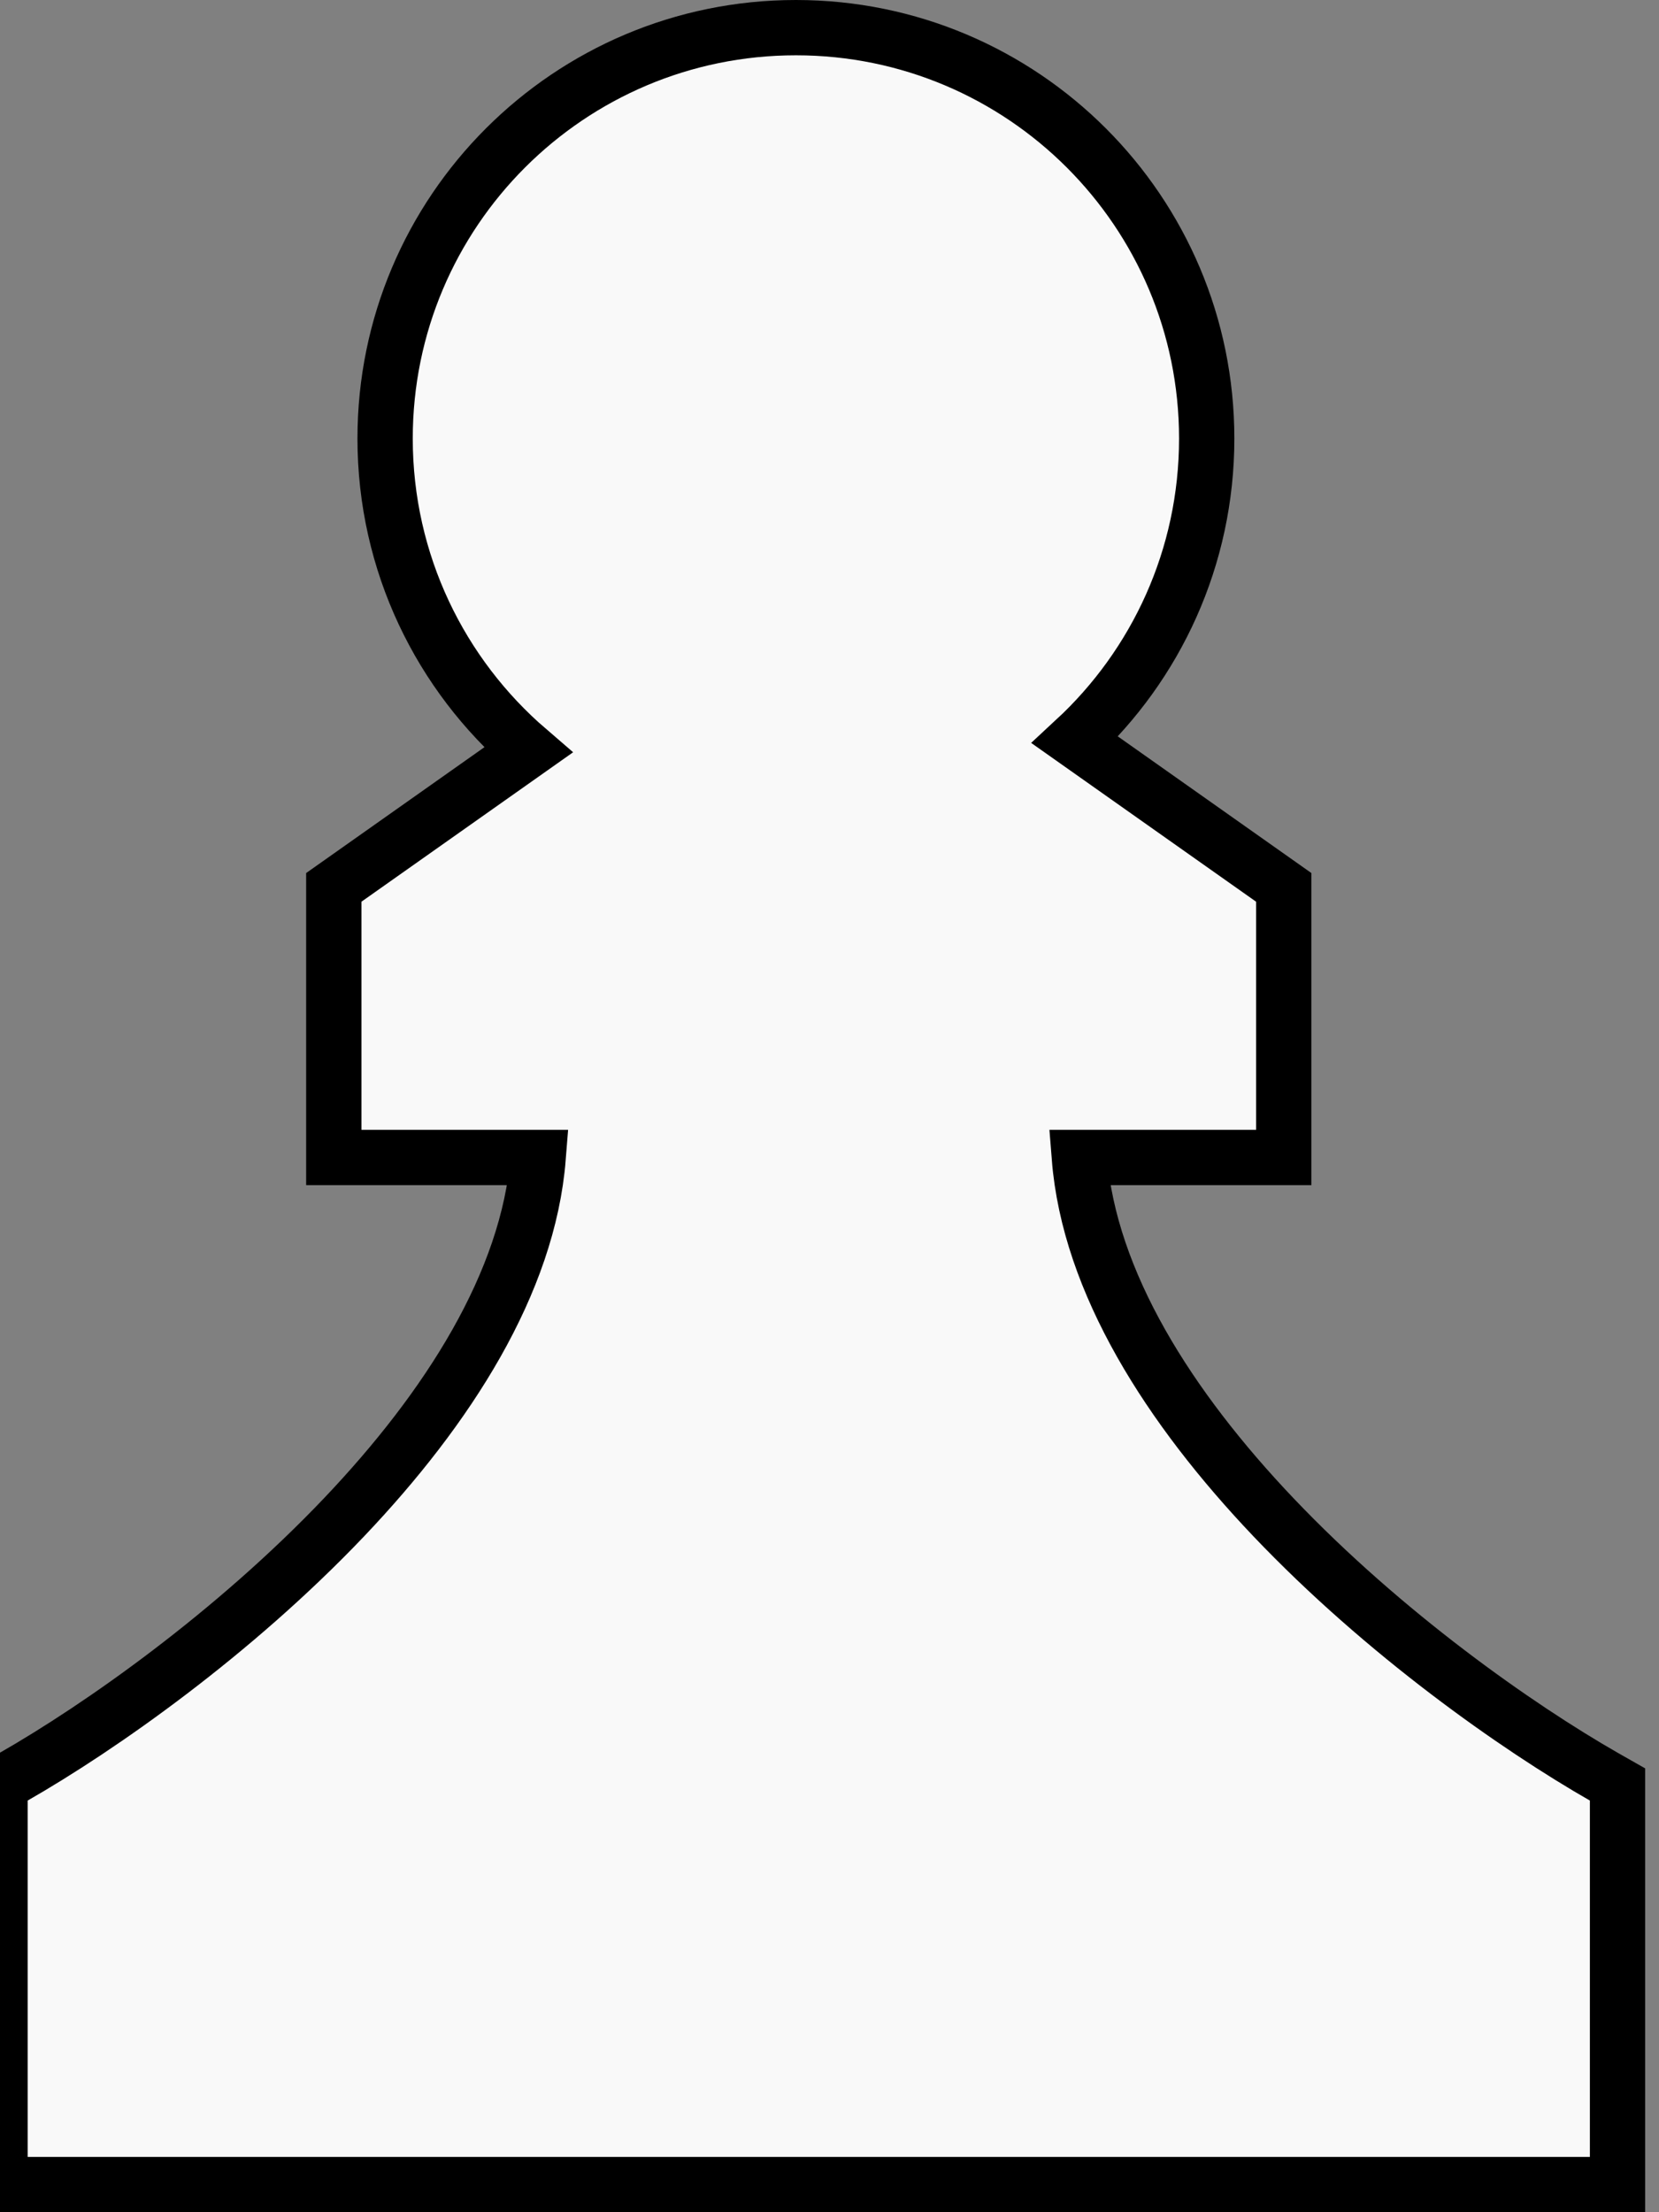 <svg width="30" height="40" viewBox="0 0 30 40" fill="none" xmlns="http://www.w3.org/2000/svg">
<rect x="0" y="0" width="30" height="40" fill="#808080" stroke="none"/>
<g style="mix-blend-mode:hard-light">
<path d="M21.821 7.929C21.821 10.083 20.904 12.023 19.439 13.38L23.214 16.045V20.929H19.518C19.697 23.192 21.149 25.458 23.028 27.434C25.023 29.531 27.422 31.222 29.016 32.133L29.25 32.266V39.5H0V32.266L0.234 32.133C1.828 31.222 4.227 29.531 6.222 27.434C8.101 25.458 9.553 23.192 9.732 20.929H6.036V16.045L9.552 13.563C7.968 12.201 6.964 10.182 6.964 7.929C6.964 3.826 10.29 0.5 14.393 0.5C18.495 0.5 21.821 3.826 21.821 7.929Z" fill="#F9F9F9" stroke="black" stroke-width="1"/>
</g>
</svg>
